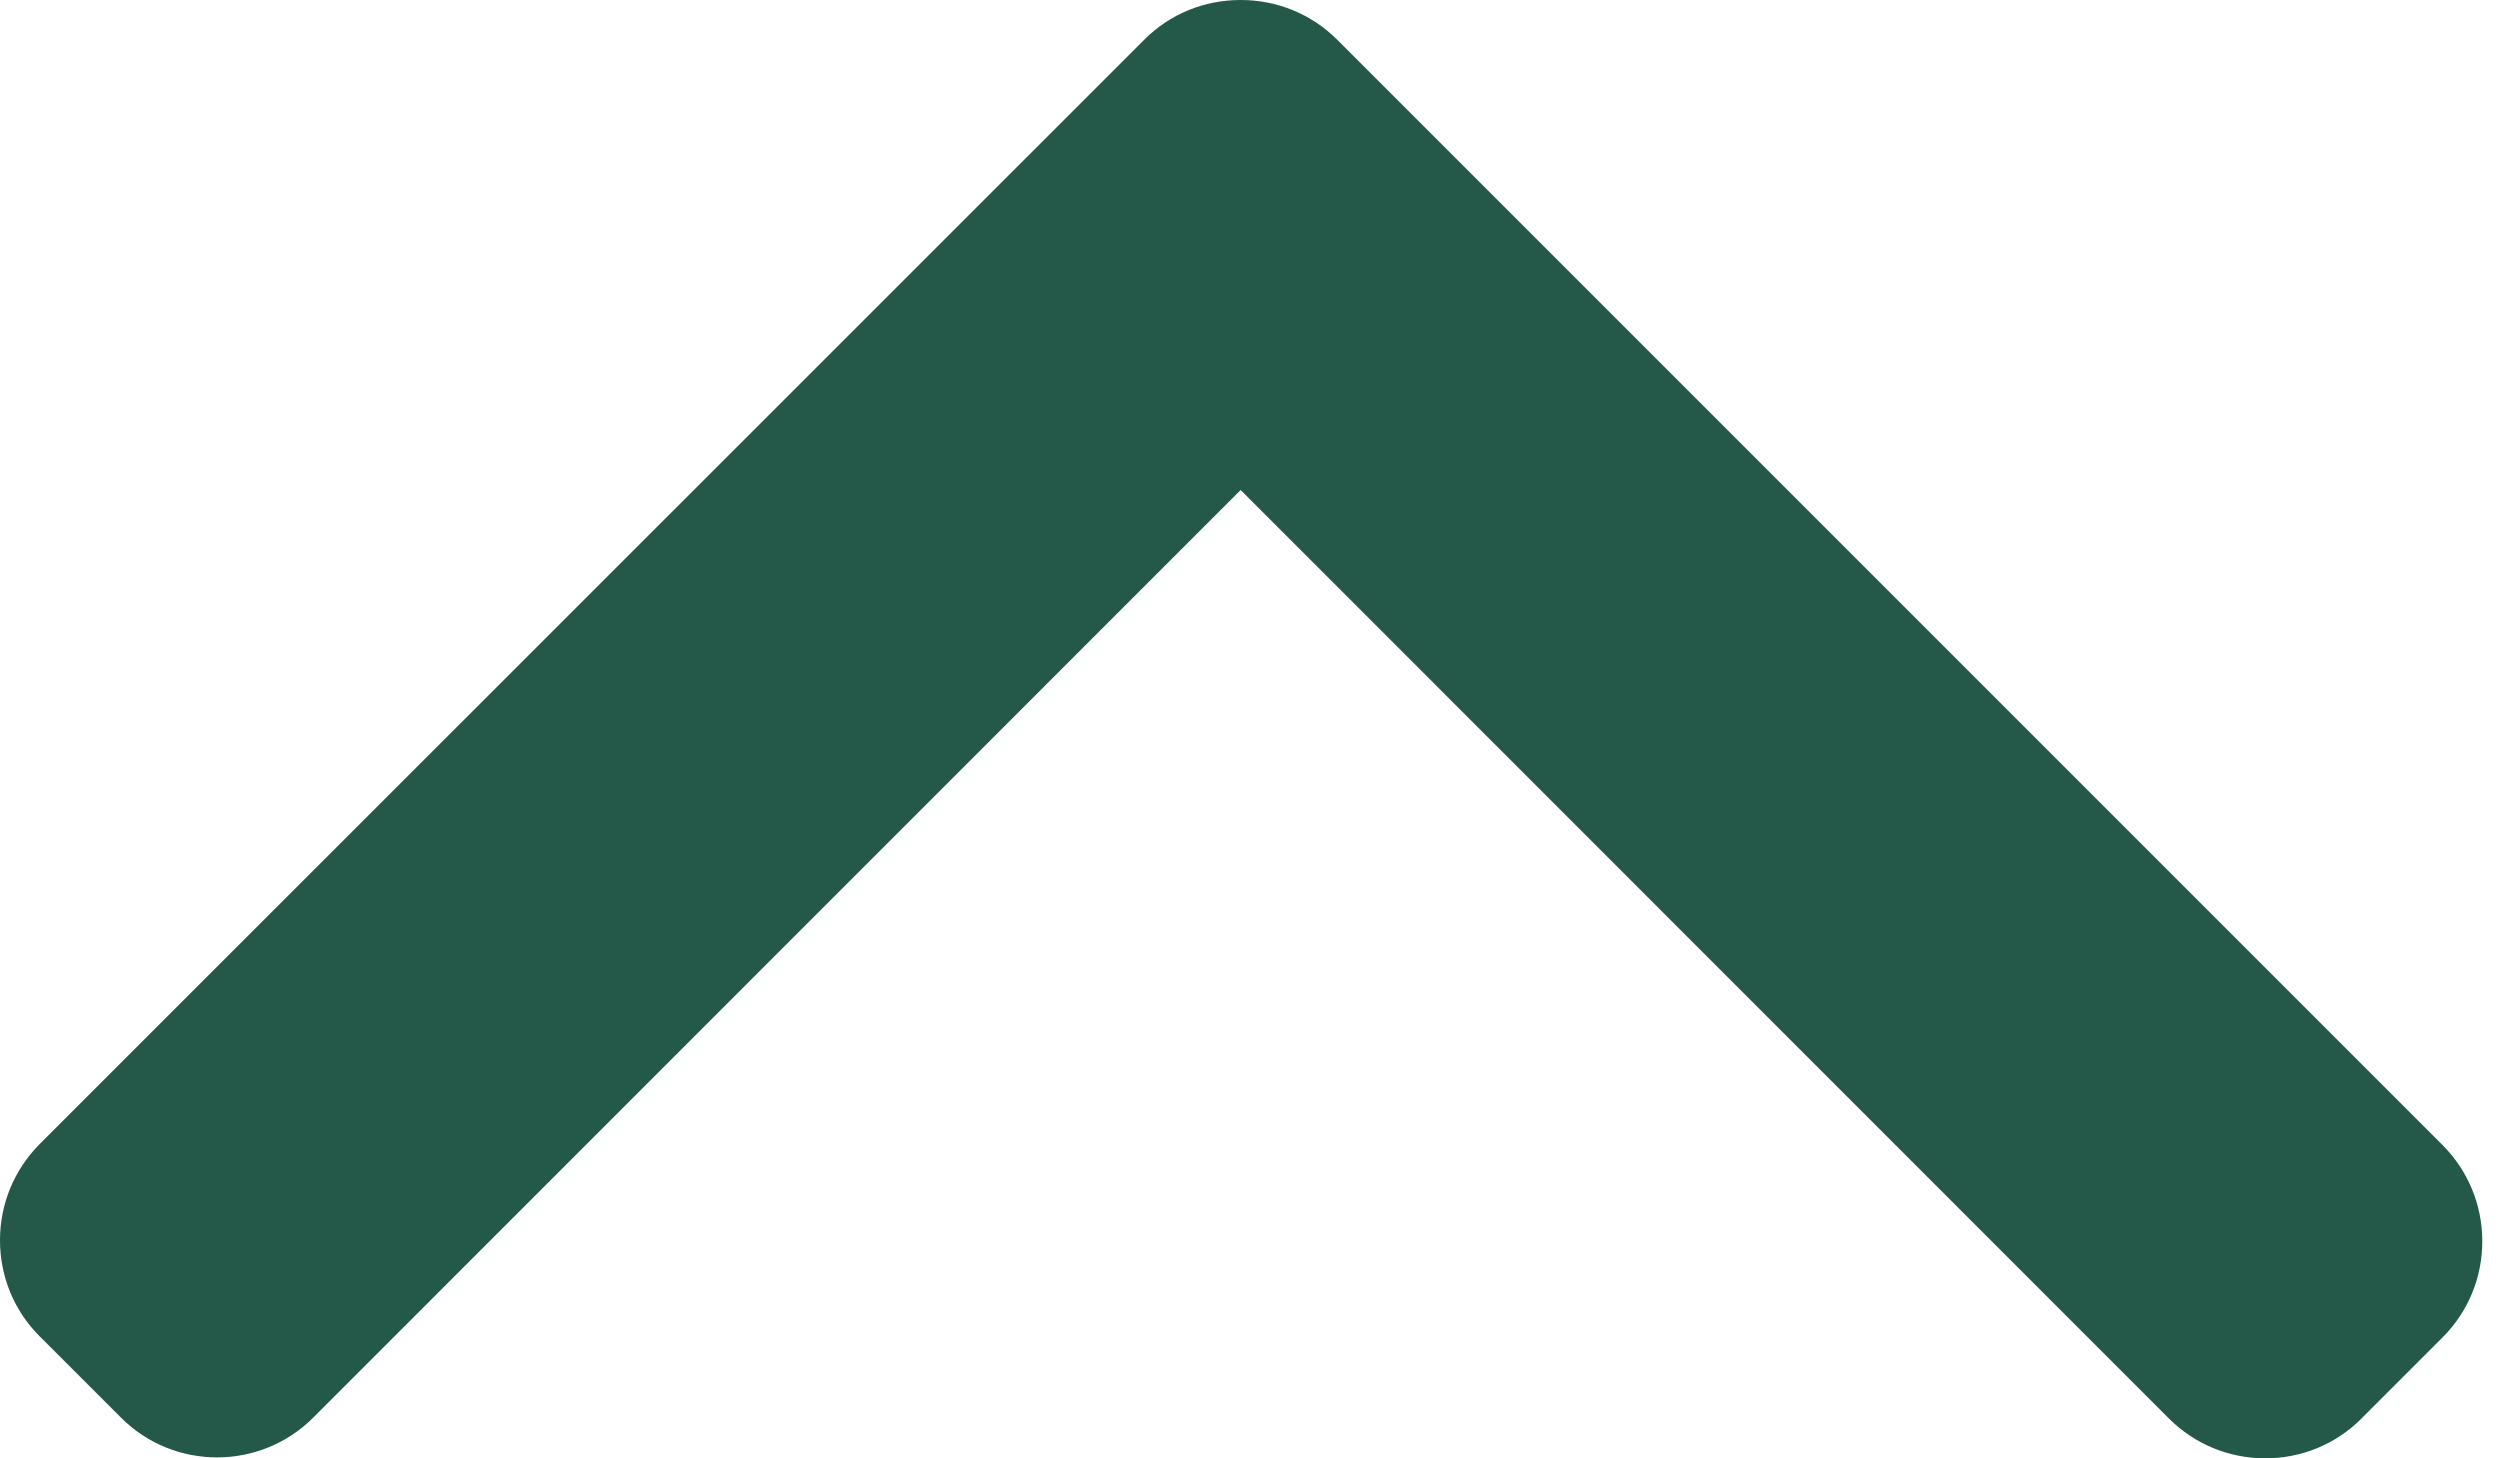 <svg width="12" height="7" viewBox="0 0 12 7" fill="none" xmlns="http://www.w3.org/2000/svg">
<path d="M5.493 0.19L0.19 5.492C0.068 5.615 -3.0503e-05 5.779 -3.05051e-05 5.953C-3.05072e-05 6.128 0.068 6.292 0.19 6.414L0.581 6.805C0.835 7.059 1.249 7.059 1.503 6.805L5.955 2.352L10.412 6.81C10.535 6.932 10.699 7 10.873 7C11.048 7 11.212 6.932 11.334 6.81L11.725 6.419C11.847 6.296 11.915 6.133 11.915 5.958C11.915 5.784 11.847 5.62 11.725 5.497L6.418 0.19C6.294 0.067 6.13 -0 5.955 1.50153e-06C5.78 -0 5.616 0.067 5.493 0.19Z" fill="#245949"/>
</svg>
